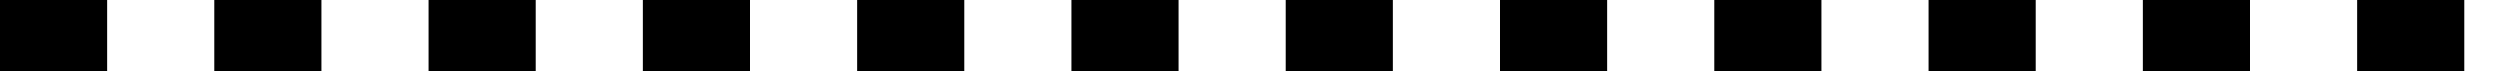 <svg xmlns="http://www.w3.org/2000/svg" class="inline line" viewBox="0 0 70 2" preserveAspectRatio="xMidYMid meet" role="img">
  <title>Black thin dotted line</title>
  <line class="stroke-black stroke-dotted-thin" x1="0" y1="1" x2="70" y2="1" style="stroke:#000000;stroke-width:2;stroke-opacity:1;stroke-linecap:butt;stroke-linejoin:round;stroke-dasharray:3;fill-opacity:0;"/>
</svg>
